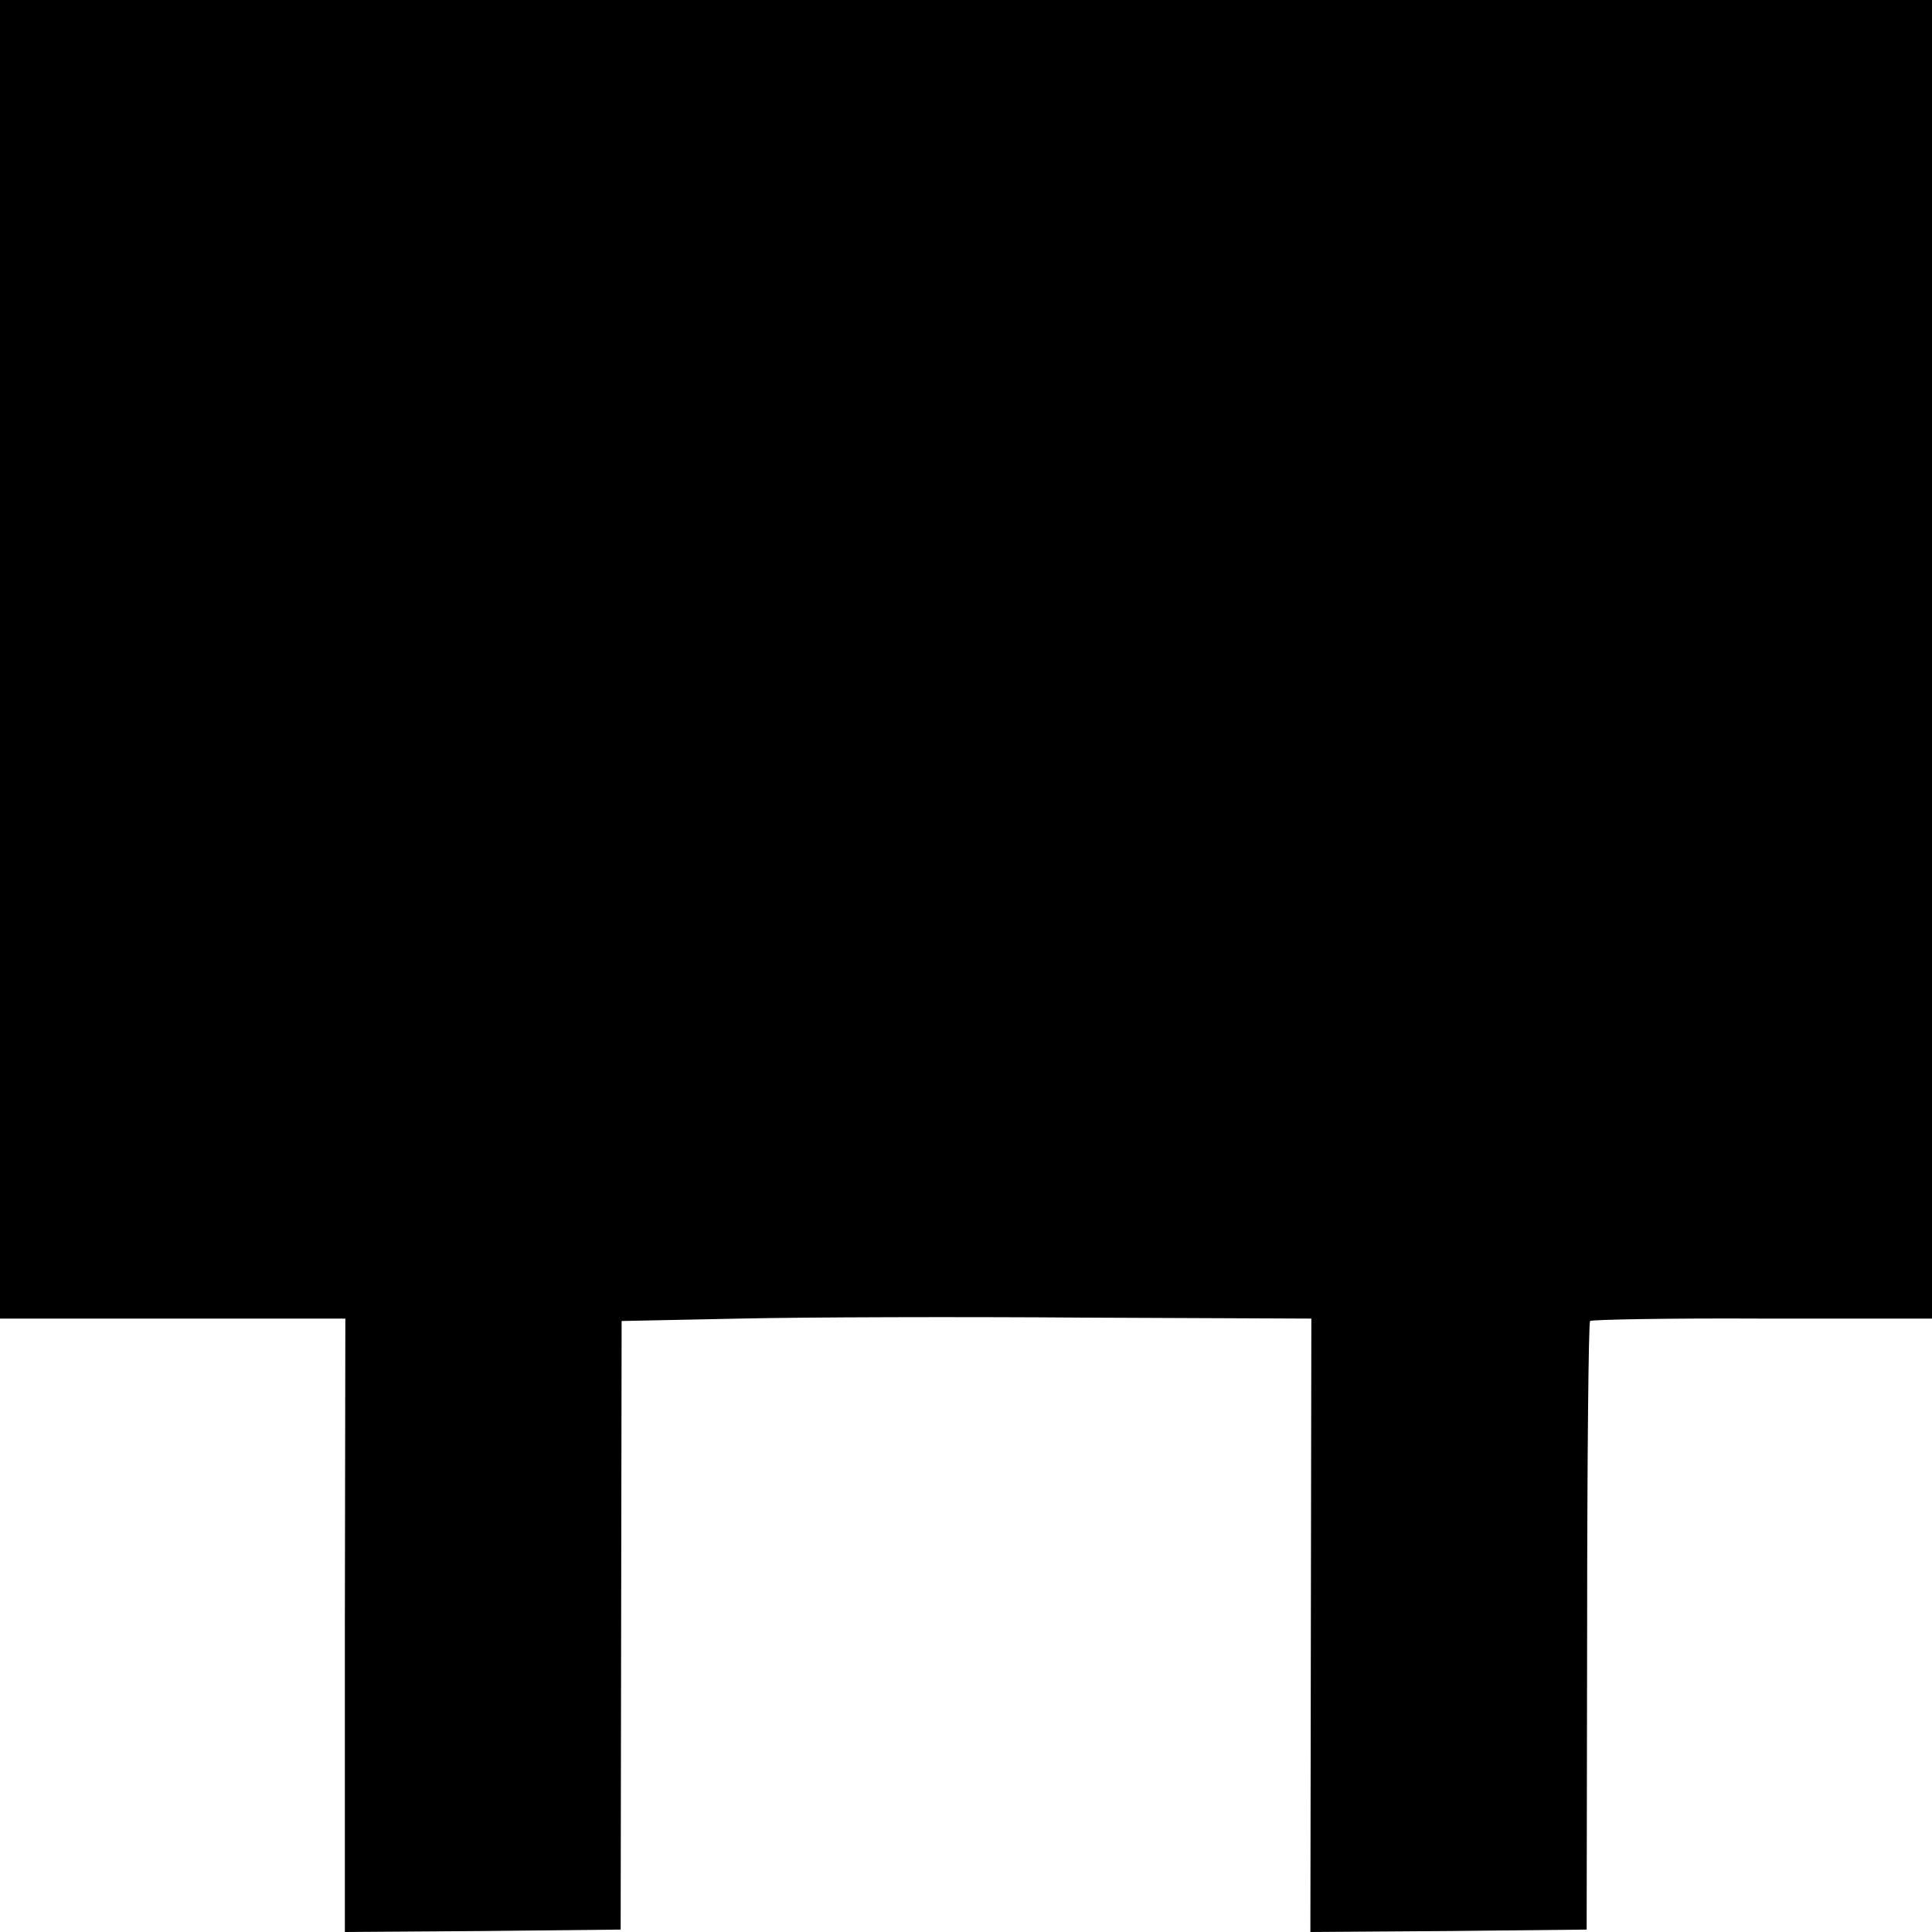 <?xml version="1.0" standalone="no"?>
<!DOCTYPE svg PUBLIC "-//W3C//DTD SVG 20010904//EN"
 "http://www.w3.org/TR/2001/REC-SVG-20010904/DTD/svg10.dtd">
<svg version="1.0" xmlns="http://www.w3.org/2000/svg"
 width="400pt" height="400pt" viewBox="0 0 400 400"
 preserveAspectRatio="xMidYMid meet">
<g transform="translate(0,400) scale(0.1,-0.1)"
fill="#000000" stroke="none">
<path d="M0 2635 l0 -1365 358 0 357 0 -1 -635 0 -635 285 2 286 3 1 630 1
630 244 5 c134 3 455 4 714 2 l470 -2 -1 -635 -1 -635 286 2 286 3 1 627 c0
345 3 630 6 633 3 3 164 6 357 5 l351 0 0 1365 0 1365 -2000 0 -2000 0 0
-1365z"/>
</g>
</svg>
